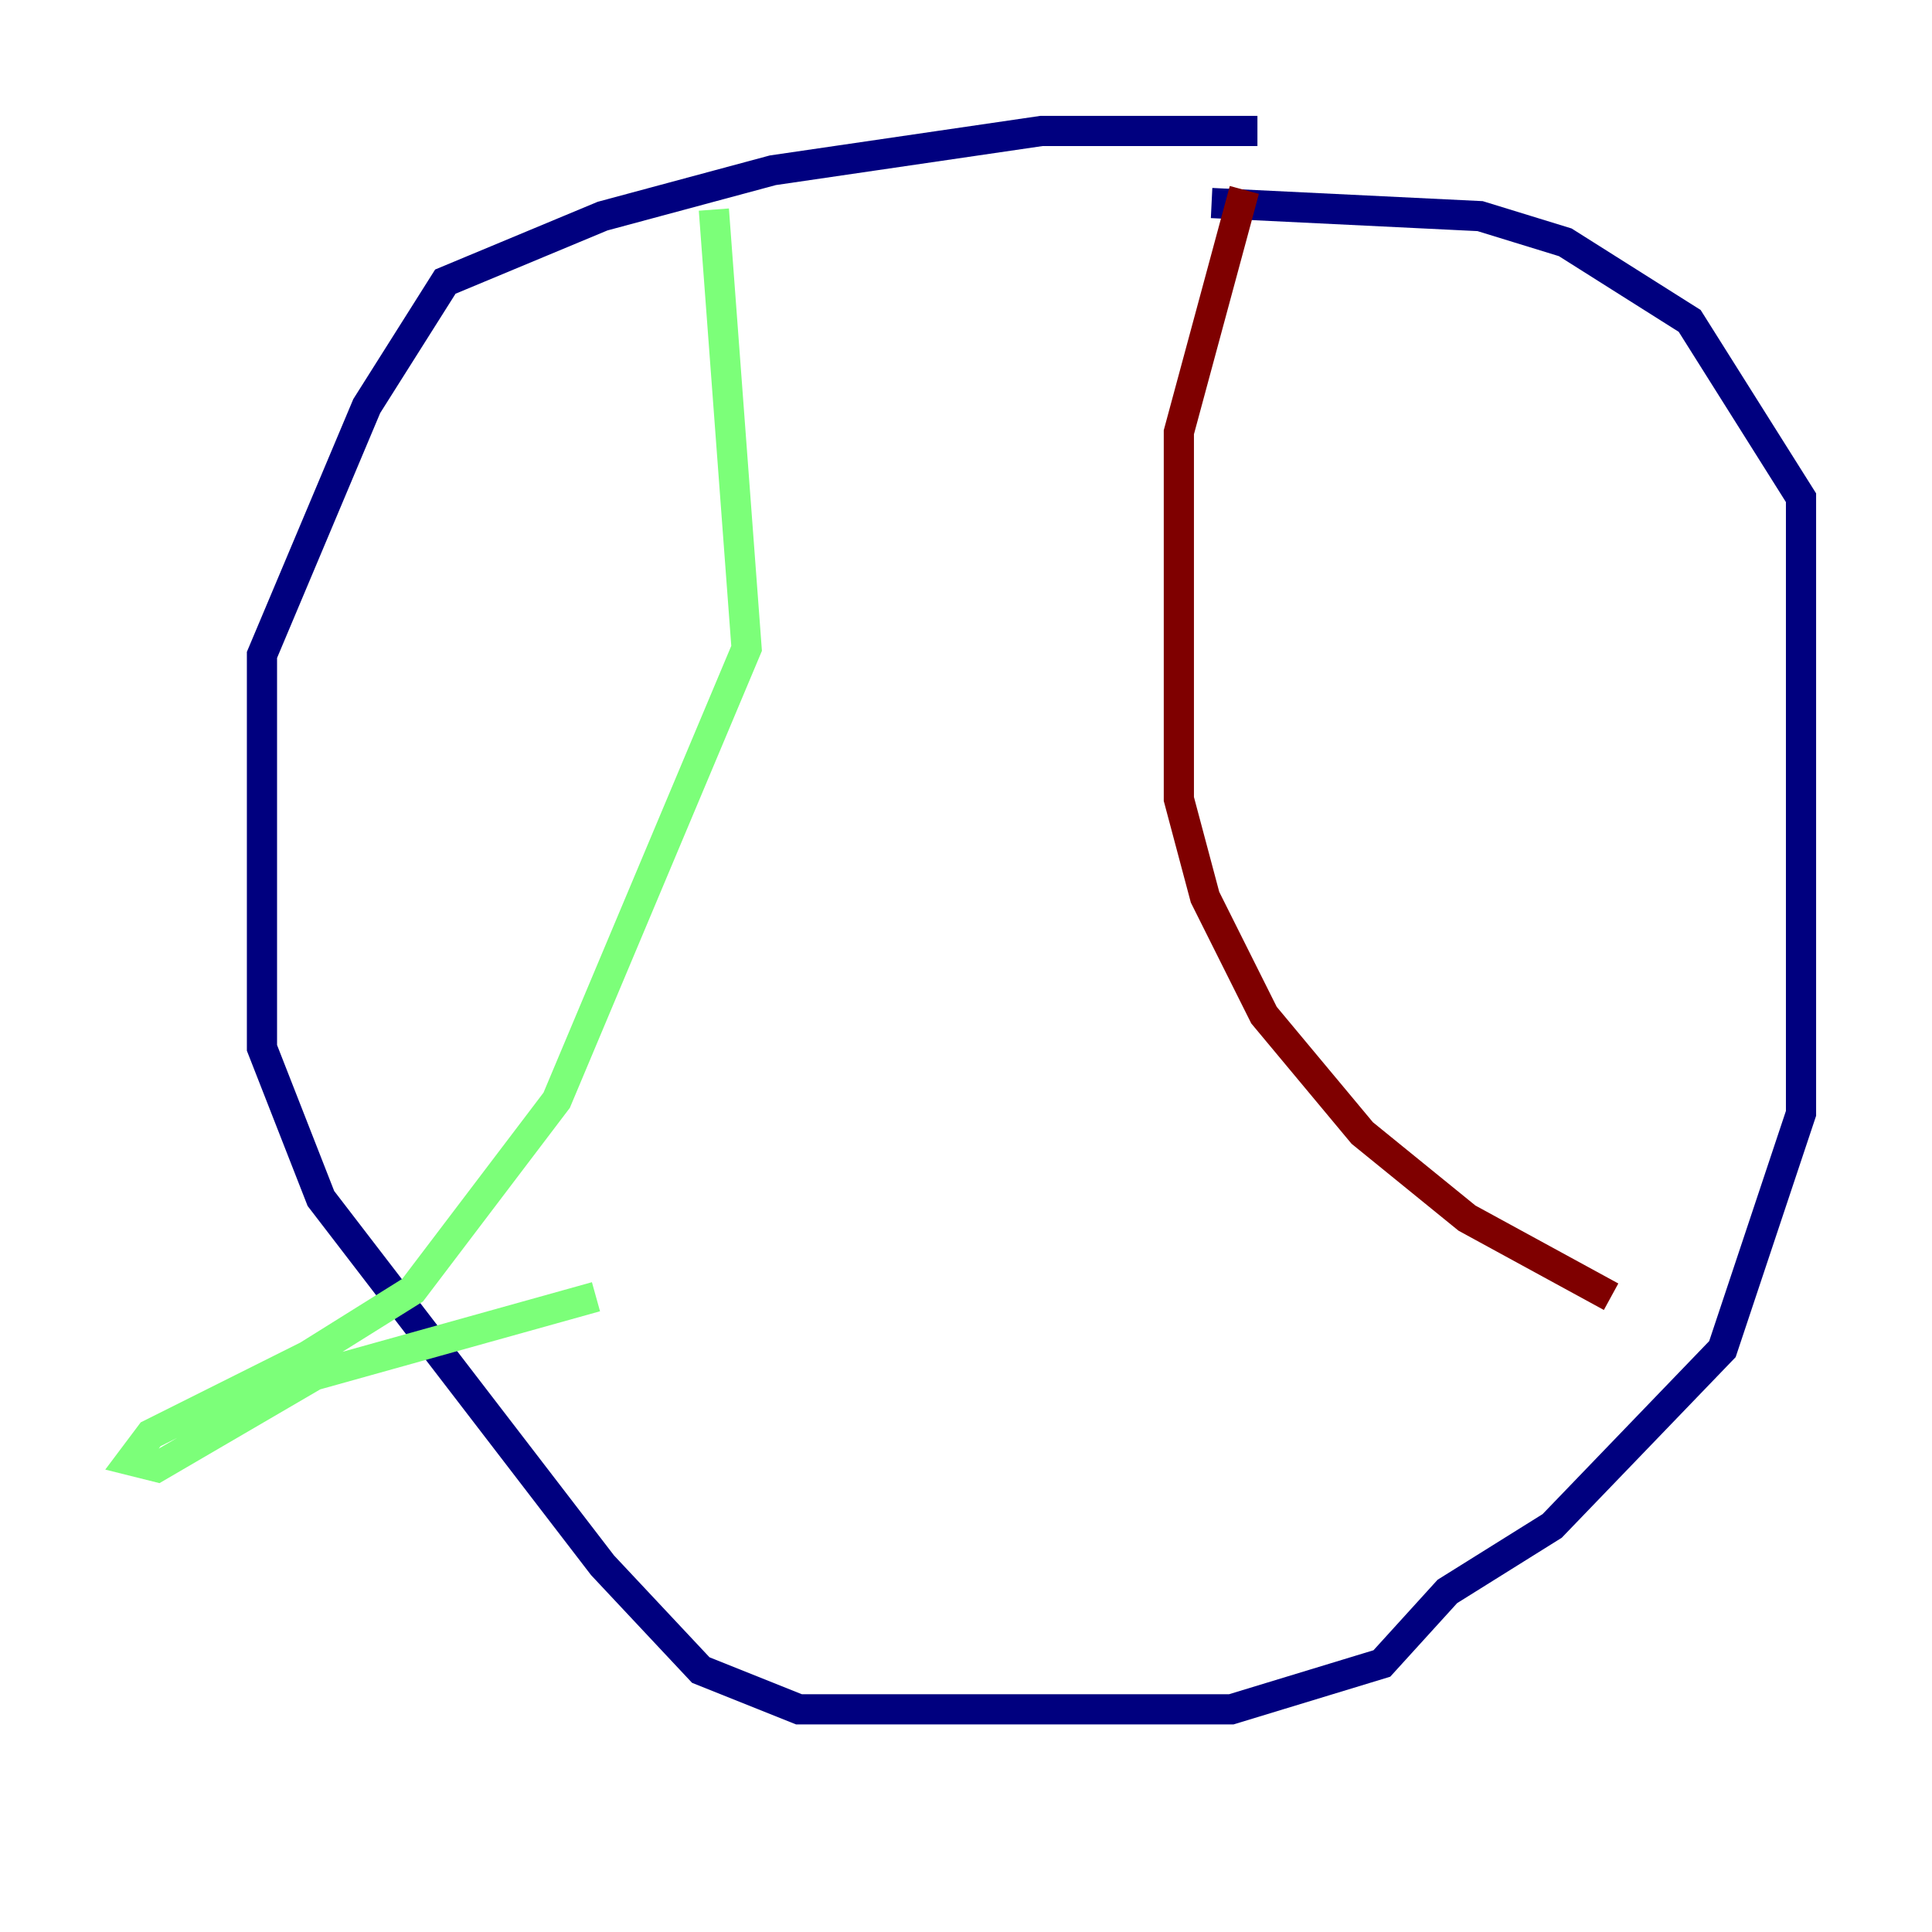 <?xml version="1.0" encoding="utf-8" ?>
<svg baseProfile="tiny" height="128" version="1.2" viewBox="0,0,128,128" width="128" xmlns="http://www.w3.org/2000/svg" xmlns:ev="http://www.w3.org/2001/xml-events" xmlns:xlink="http://www.w3.org/1999/xlink"><defs /><polyline fill="none" points="83.308,8.678 68.99,8.678 51.2,11.281 39.919,14.319 29.505,18.658 24.298,26.902 17.356,43.39 17.356,69.424 21.261,79.403 39.919,103.702 46.427,110.644 52.936,113.248 81.573,113.248 91.552,110.21 95.891,105.437 102.834,101.098 114.115,89.383 119.322,73.763 119.322,32.976 111.946,21.261 103.702,16.054 98.061,14.319 80.271,13.451" stroke="#00007f" stroke-width="2" /><polyline fill="none" points="47.295,13.885 49.464,42.956 36.881,72.895 27.336,85.478 20.393,89.817 9.98,95.024 8.678,96.759 10.414,97.193 20.827,91.119 39.485,85.912" stroke="#7cff79" stroke-width="2" /><polyline fill="none" points="82.441,12.583 78.102,28.637 78.102,52.936 79.837,59.444 83.742,67.254 90.251,75.064 97.193,80.705 106.739,85.912" stroke="#7f0000" stroke-width="2" /></svg>